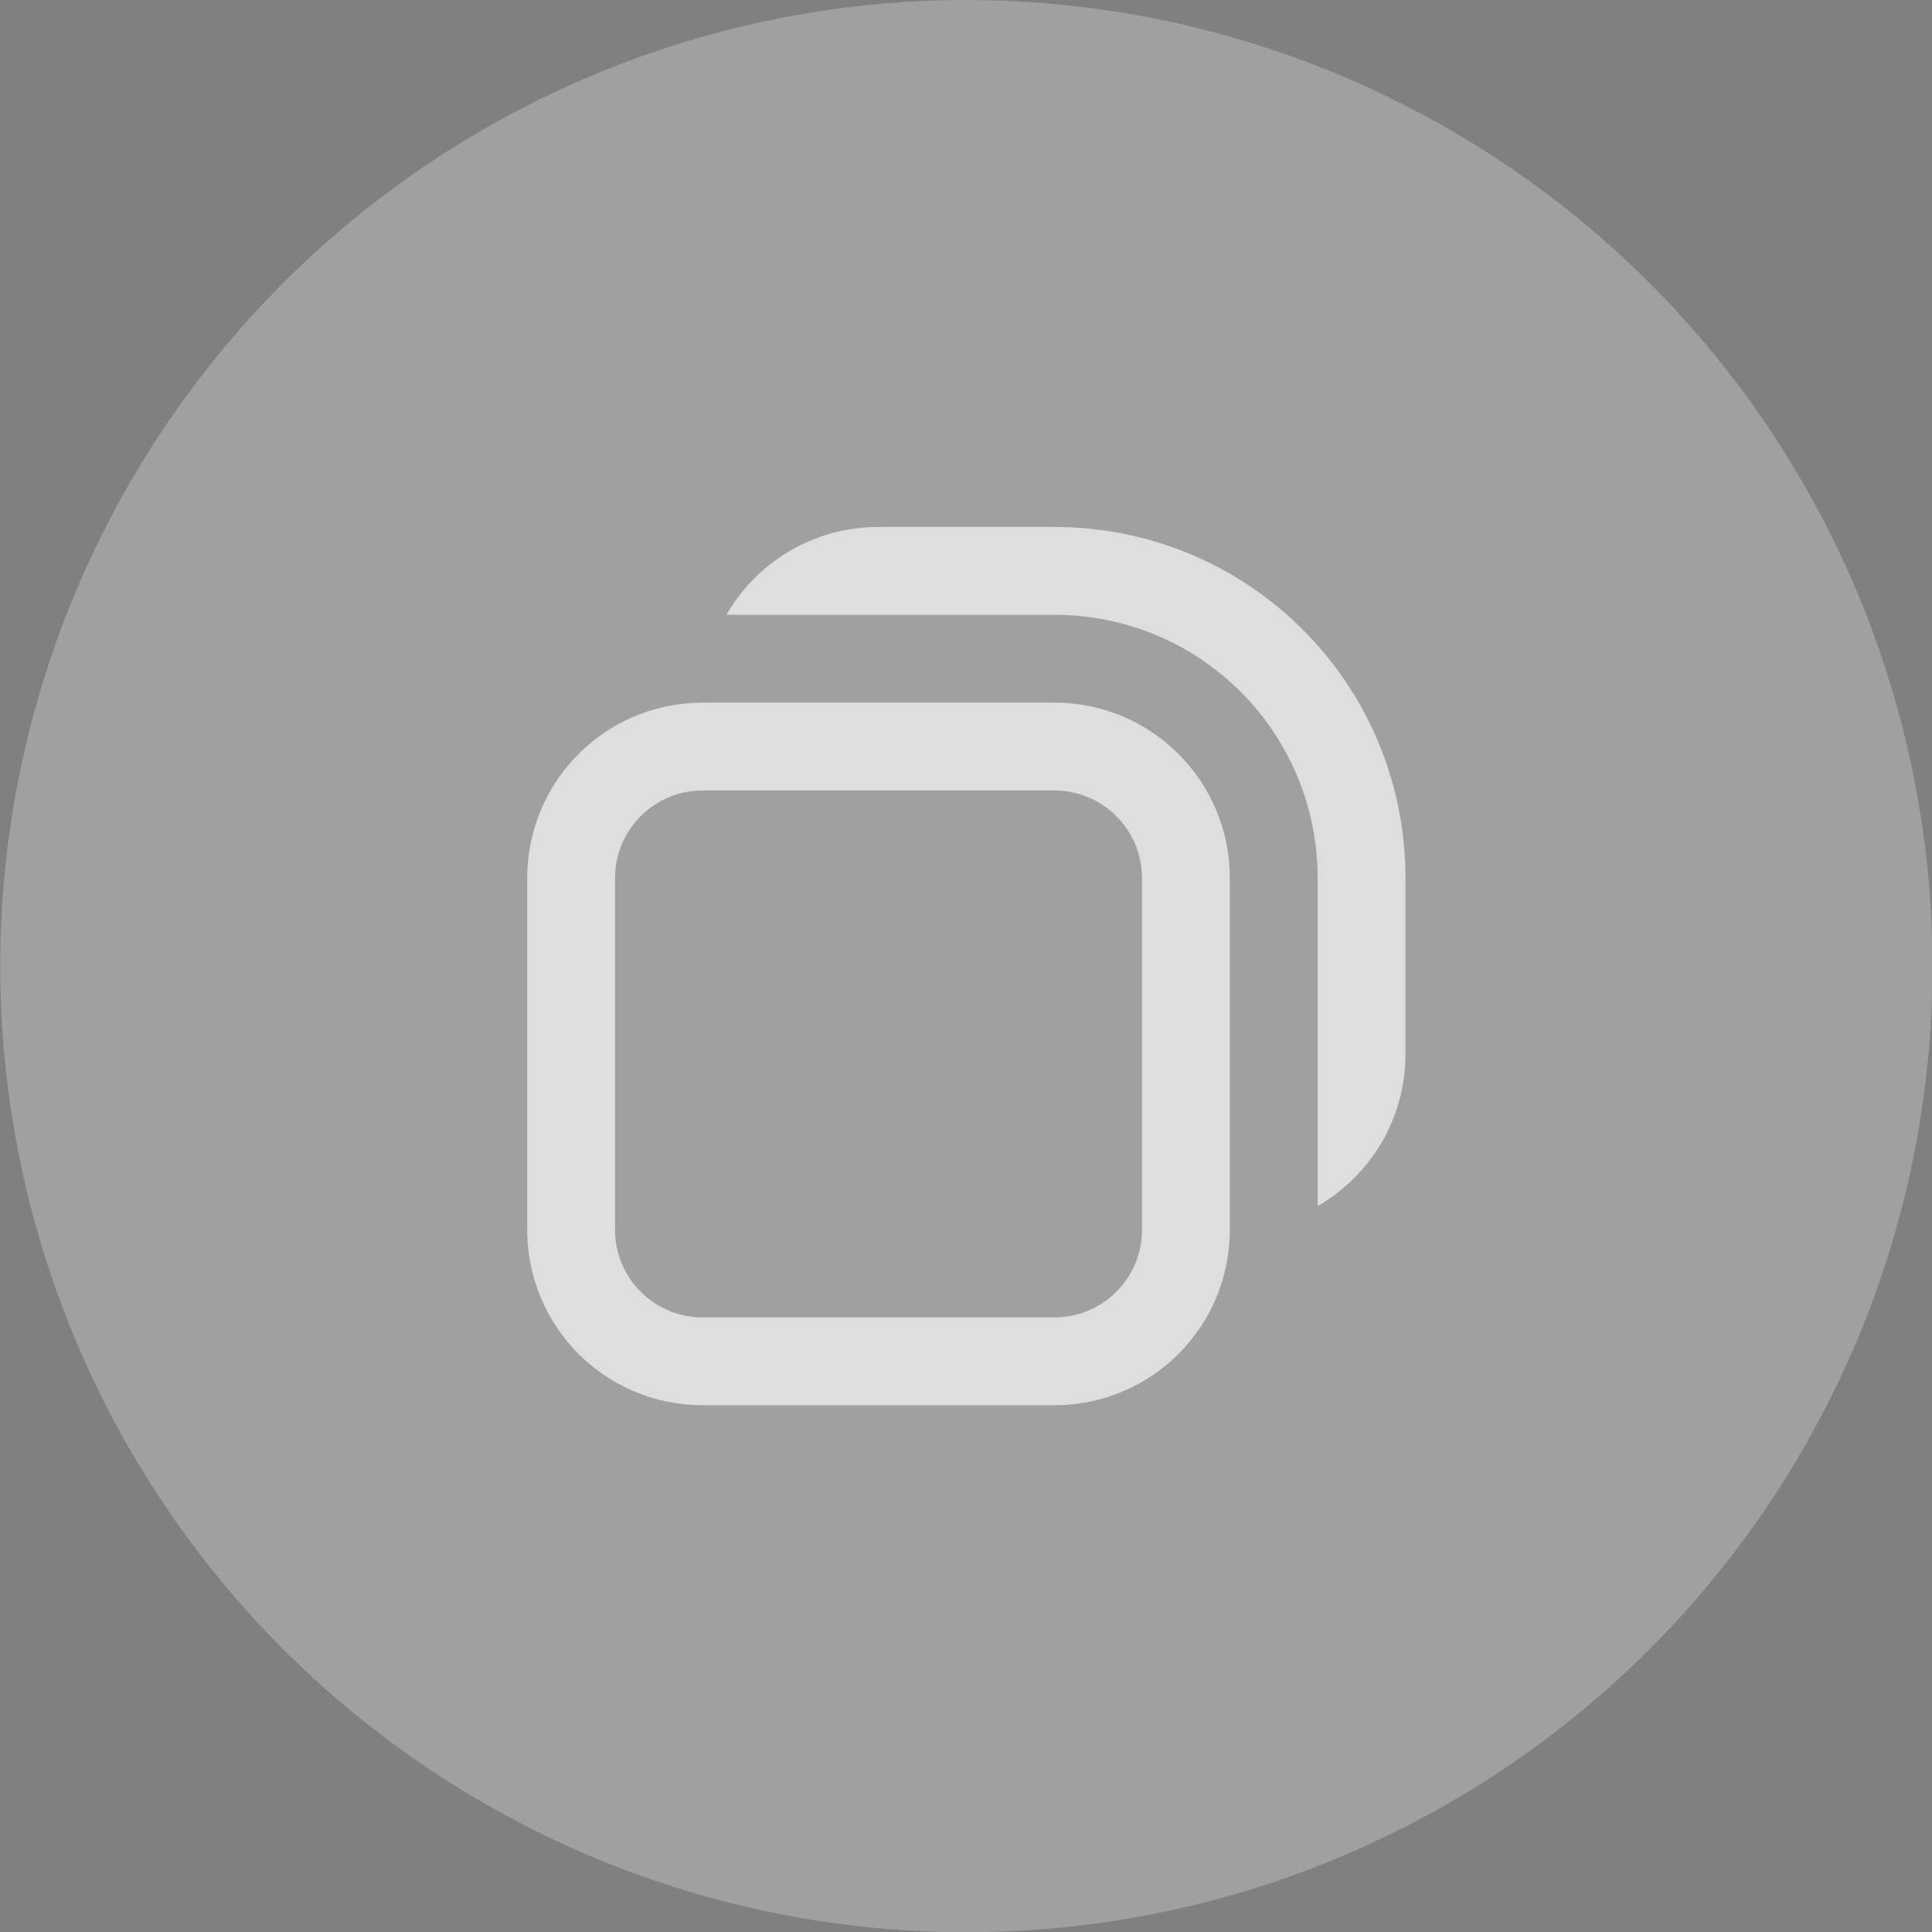 <?xml version="1.0" encoding="UTF-8" standalone="no"?>
<svg viewBox="0 0 50 50"
 xmlns="http://www.w3.org/2000/svg" xmlns:xlink="http://www.w3.org/1999/xlink"  version="1.2" baseProfile="tiny">
<rect x="0" y="0" width="50" height="50" fill="#808080" stroke="none"/>
<title>Qt SVG Document</title>
<desc>Generated with Qt</desc>
<defs>
</defs>
<g fill="none" stroke="black" stroke-width="1" fill-rule="evenodd" stroke-linecap="square" stroke-linejoin="bevel" >

<g fill="#000000" fill-opacity="1" stroke="none" transform="matrix(2.273,0,0,2.273,-52.273,0)"
font-family="Noto Sans" font-size="10" font-weight="400" font-style="normal" 
opacity="0.001" >
<rect x="23" y="0" width="22" height="22"/>
</g>

<g fill="#ffffff" fill-opacity="1" stroke="none" transform="matrix(2.273,0,0,2.273,-52.273,0)"
font-family="Noto Sans" font-size="10" font-weight="400" font-style="normal" 
opacity="0.25" >
<circle cx="34" cy="11" r="11"/>
</g>

<g fill="#dedede" fill-opacity="1" stroke="none" transform="matrix(2.273,0,0,2.273,-52.273,0)"
font-family="Noto Sans" font-size="10" font-weight="400" font-style="normal" 
>
<path vector-effect="none" fill-rule="nonzero" d="M33,6 C32.257,6 31.613,6.402 31.268,7 L35,7 C36.662,7 38,8.338 38,10 L38,13.732 C38.598,13.387 39,12.743 39,12 L39,10 C39,7.784 37.216,6 35,6 L33,6 M31,8 C29.892,8 29,8.892 29,10 L29,14 C29,15.108 29.892,16 31,16 L35,16 C36.108,16 37,15.108 37,14 L37,10 C37,8.892 36.108,8 35,8 L31,8 M31,9 L35,9 C35.554,9 36,9.446 36,10 L36,14 C36,14.554 35.554,15 35,15 L31,15 C30.446,15 30,14.554 30,14 L30,10 C30,9.446 30.446,9 31,9 "/>
</g>

<g fill="none" stroke="#000000" stroke-opacity="1" stroke-width="1" stroke-linecap="square" stroke-linejoin="bevel" transform="matrix(1,0,0,1,0,0)"
font-family="Noto Sans" font-size="10" font-weight="400" font-style="normal" 
>
</g>
</g>
</svg>
